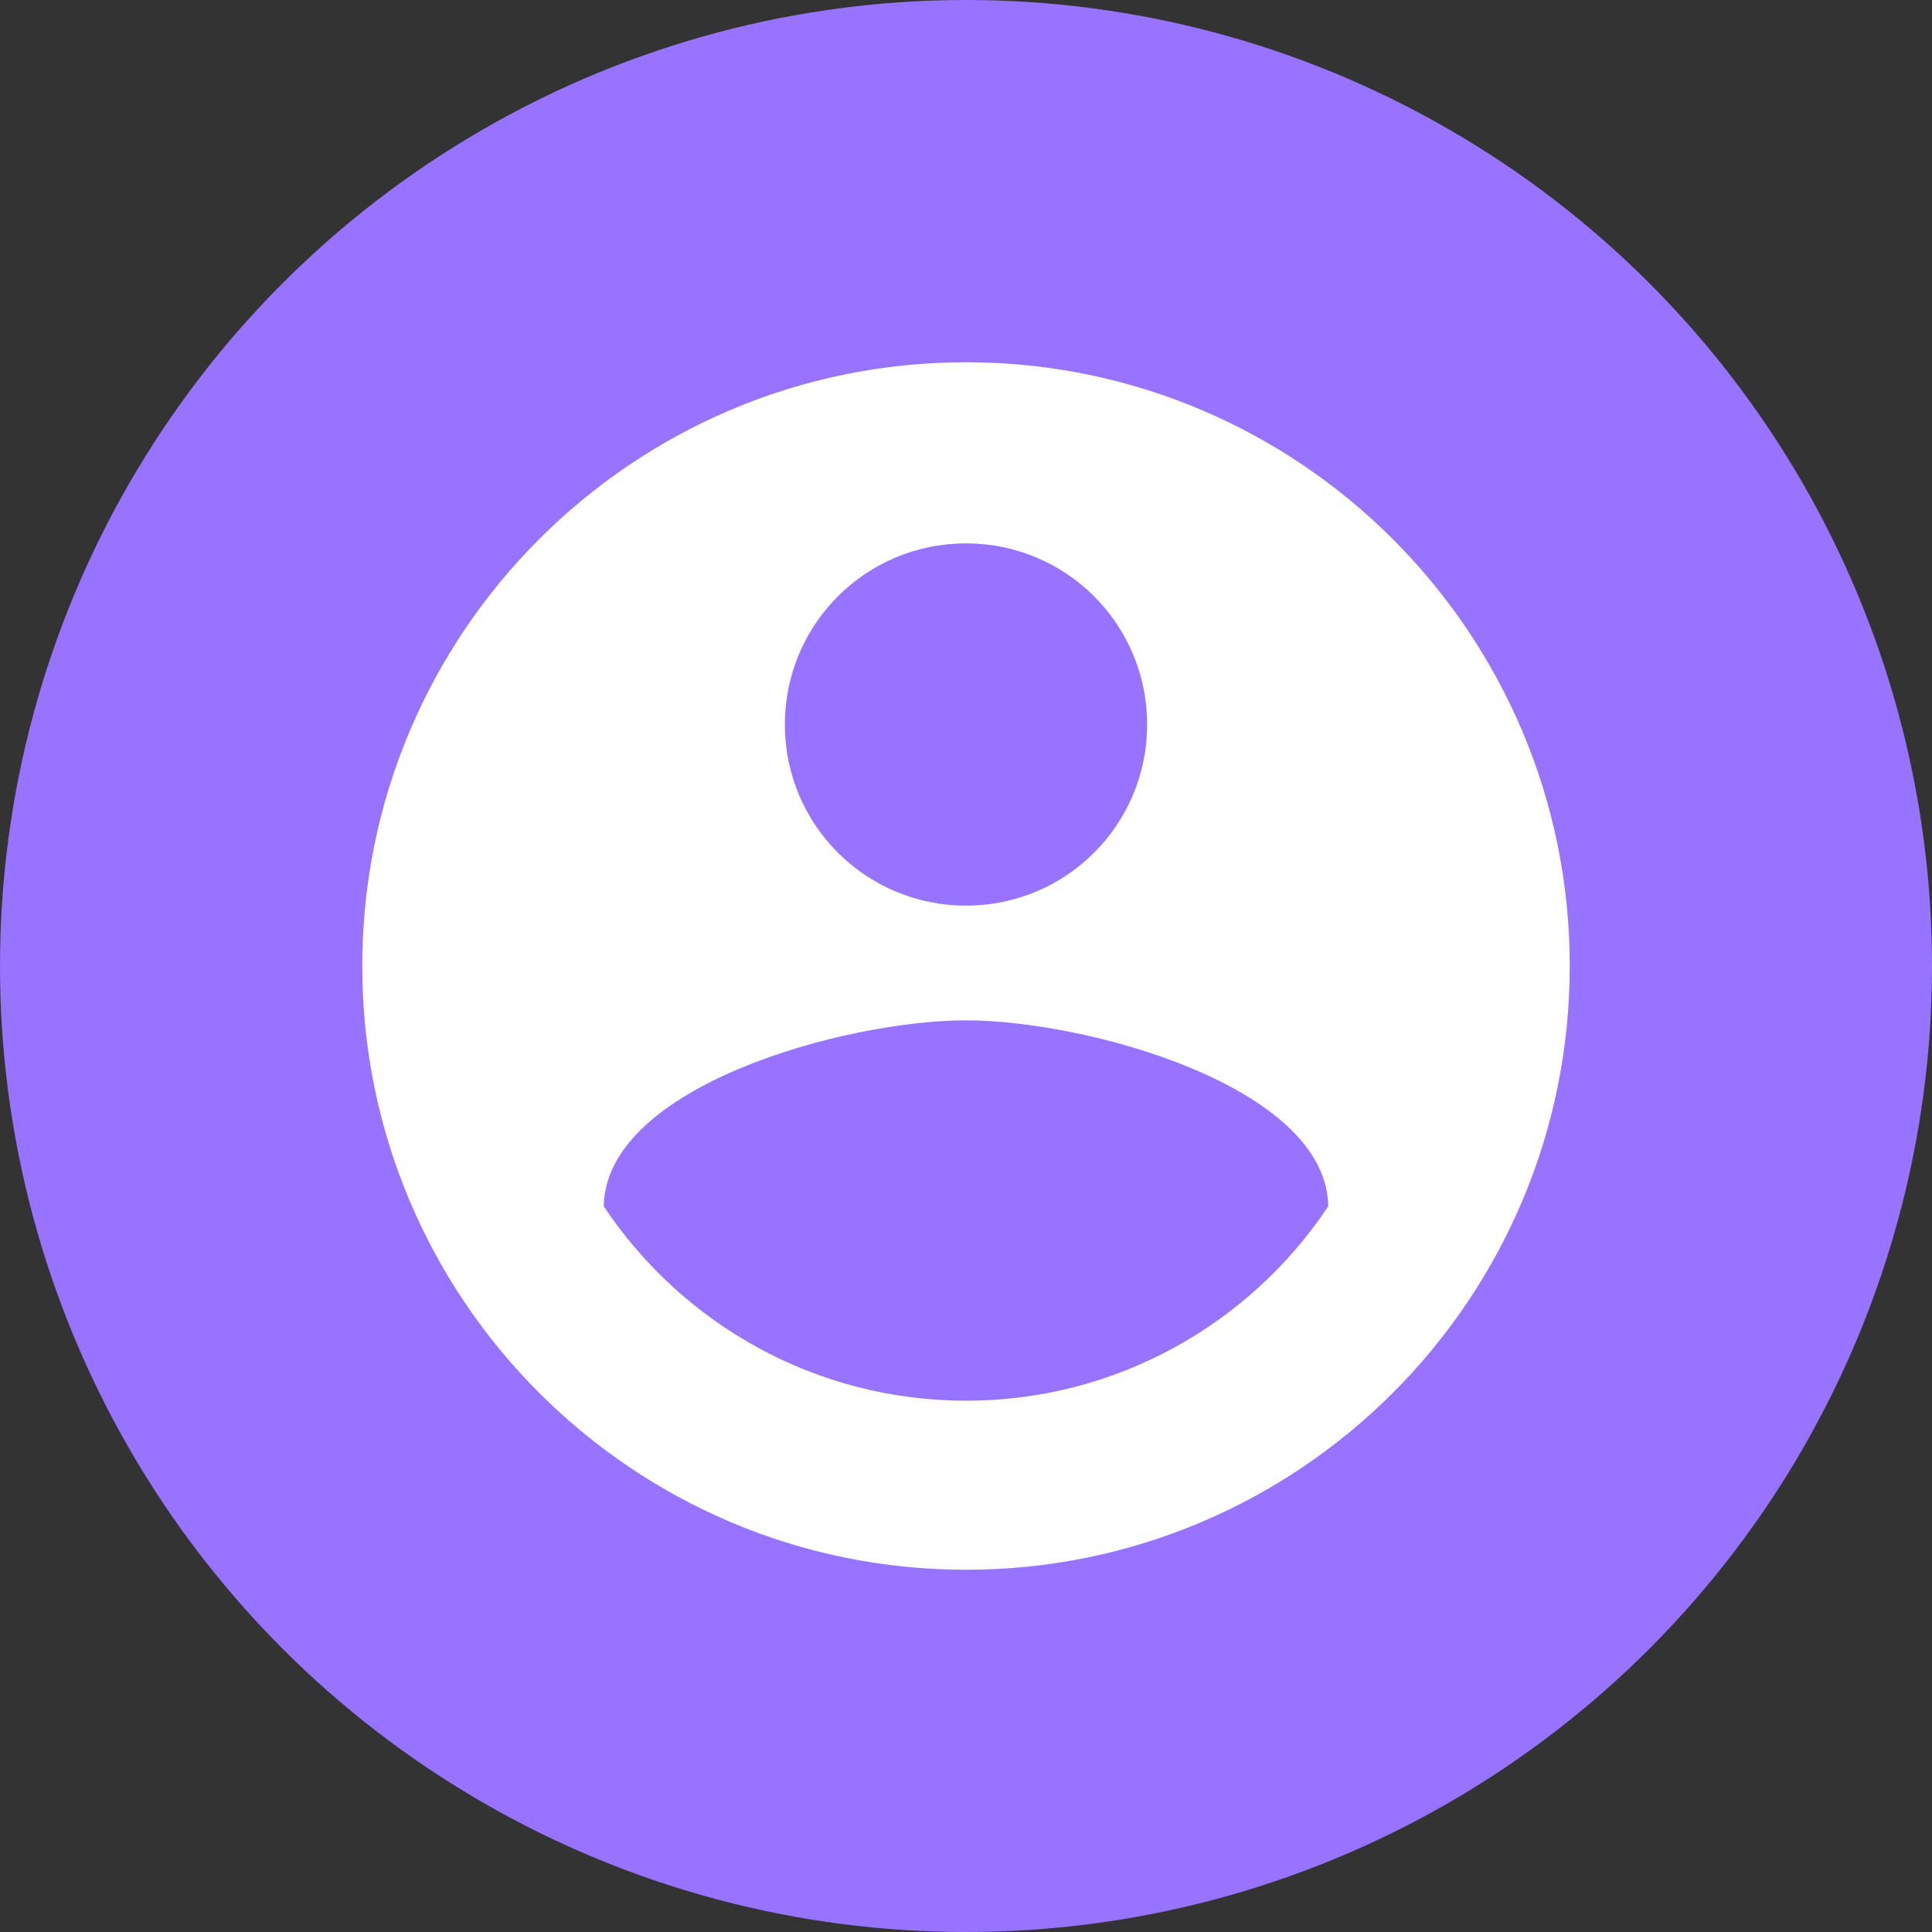 <svg width="16" height="16" viewBox="0 0 16 16" fill="none" xmlns="http://www.w3.org/2000/svg">
<rect x="0" y="0" width="16" height="16" fill="#333333" stroke="none"/>
<circle cx="8" cy="8" r="8" fill="#9873FF"/>
<path d="M8 3C5.24 3 3 5.24 3 8C3 10.76 5.24 13 8 13C10.76 13 13 10.76 13 8C13 5.24 10.76 3 8 3ZM8 4.5C8.83 4.5 9.5 5.17 9.5 6C9.5 6.83 8.83 7.5 8 7.5C7.17 7.5 6.5 6.83 6.5 6C6.5 5.17 7.17 4.5 8 4.5ZM8 11.6C6.75 11.6 5.645 10.96 5 9.99C5.015 8.995 7 8.45 8 8.45C8.995 8.45 10.985 8.995 11 9.99C10.355 10.96 9.25 11.6 8 11.6Z" fill="white"/>
</svg>
